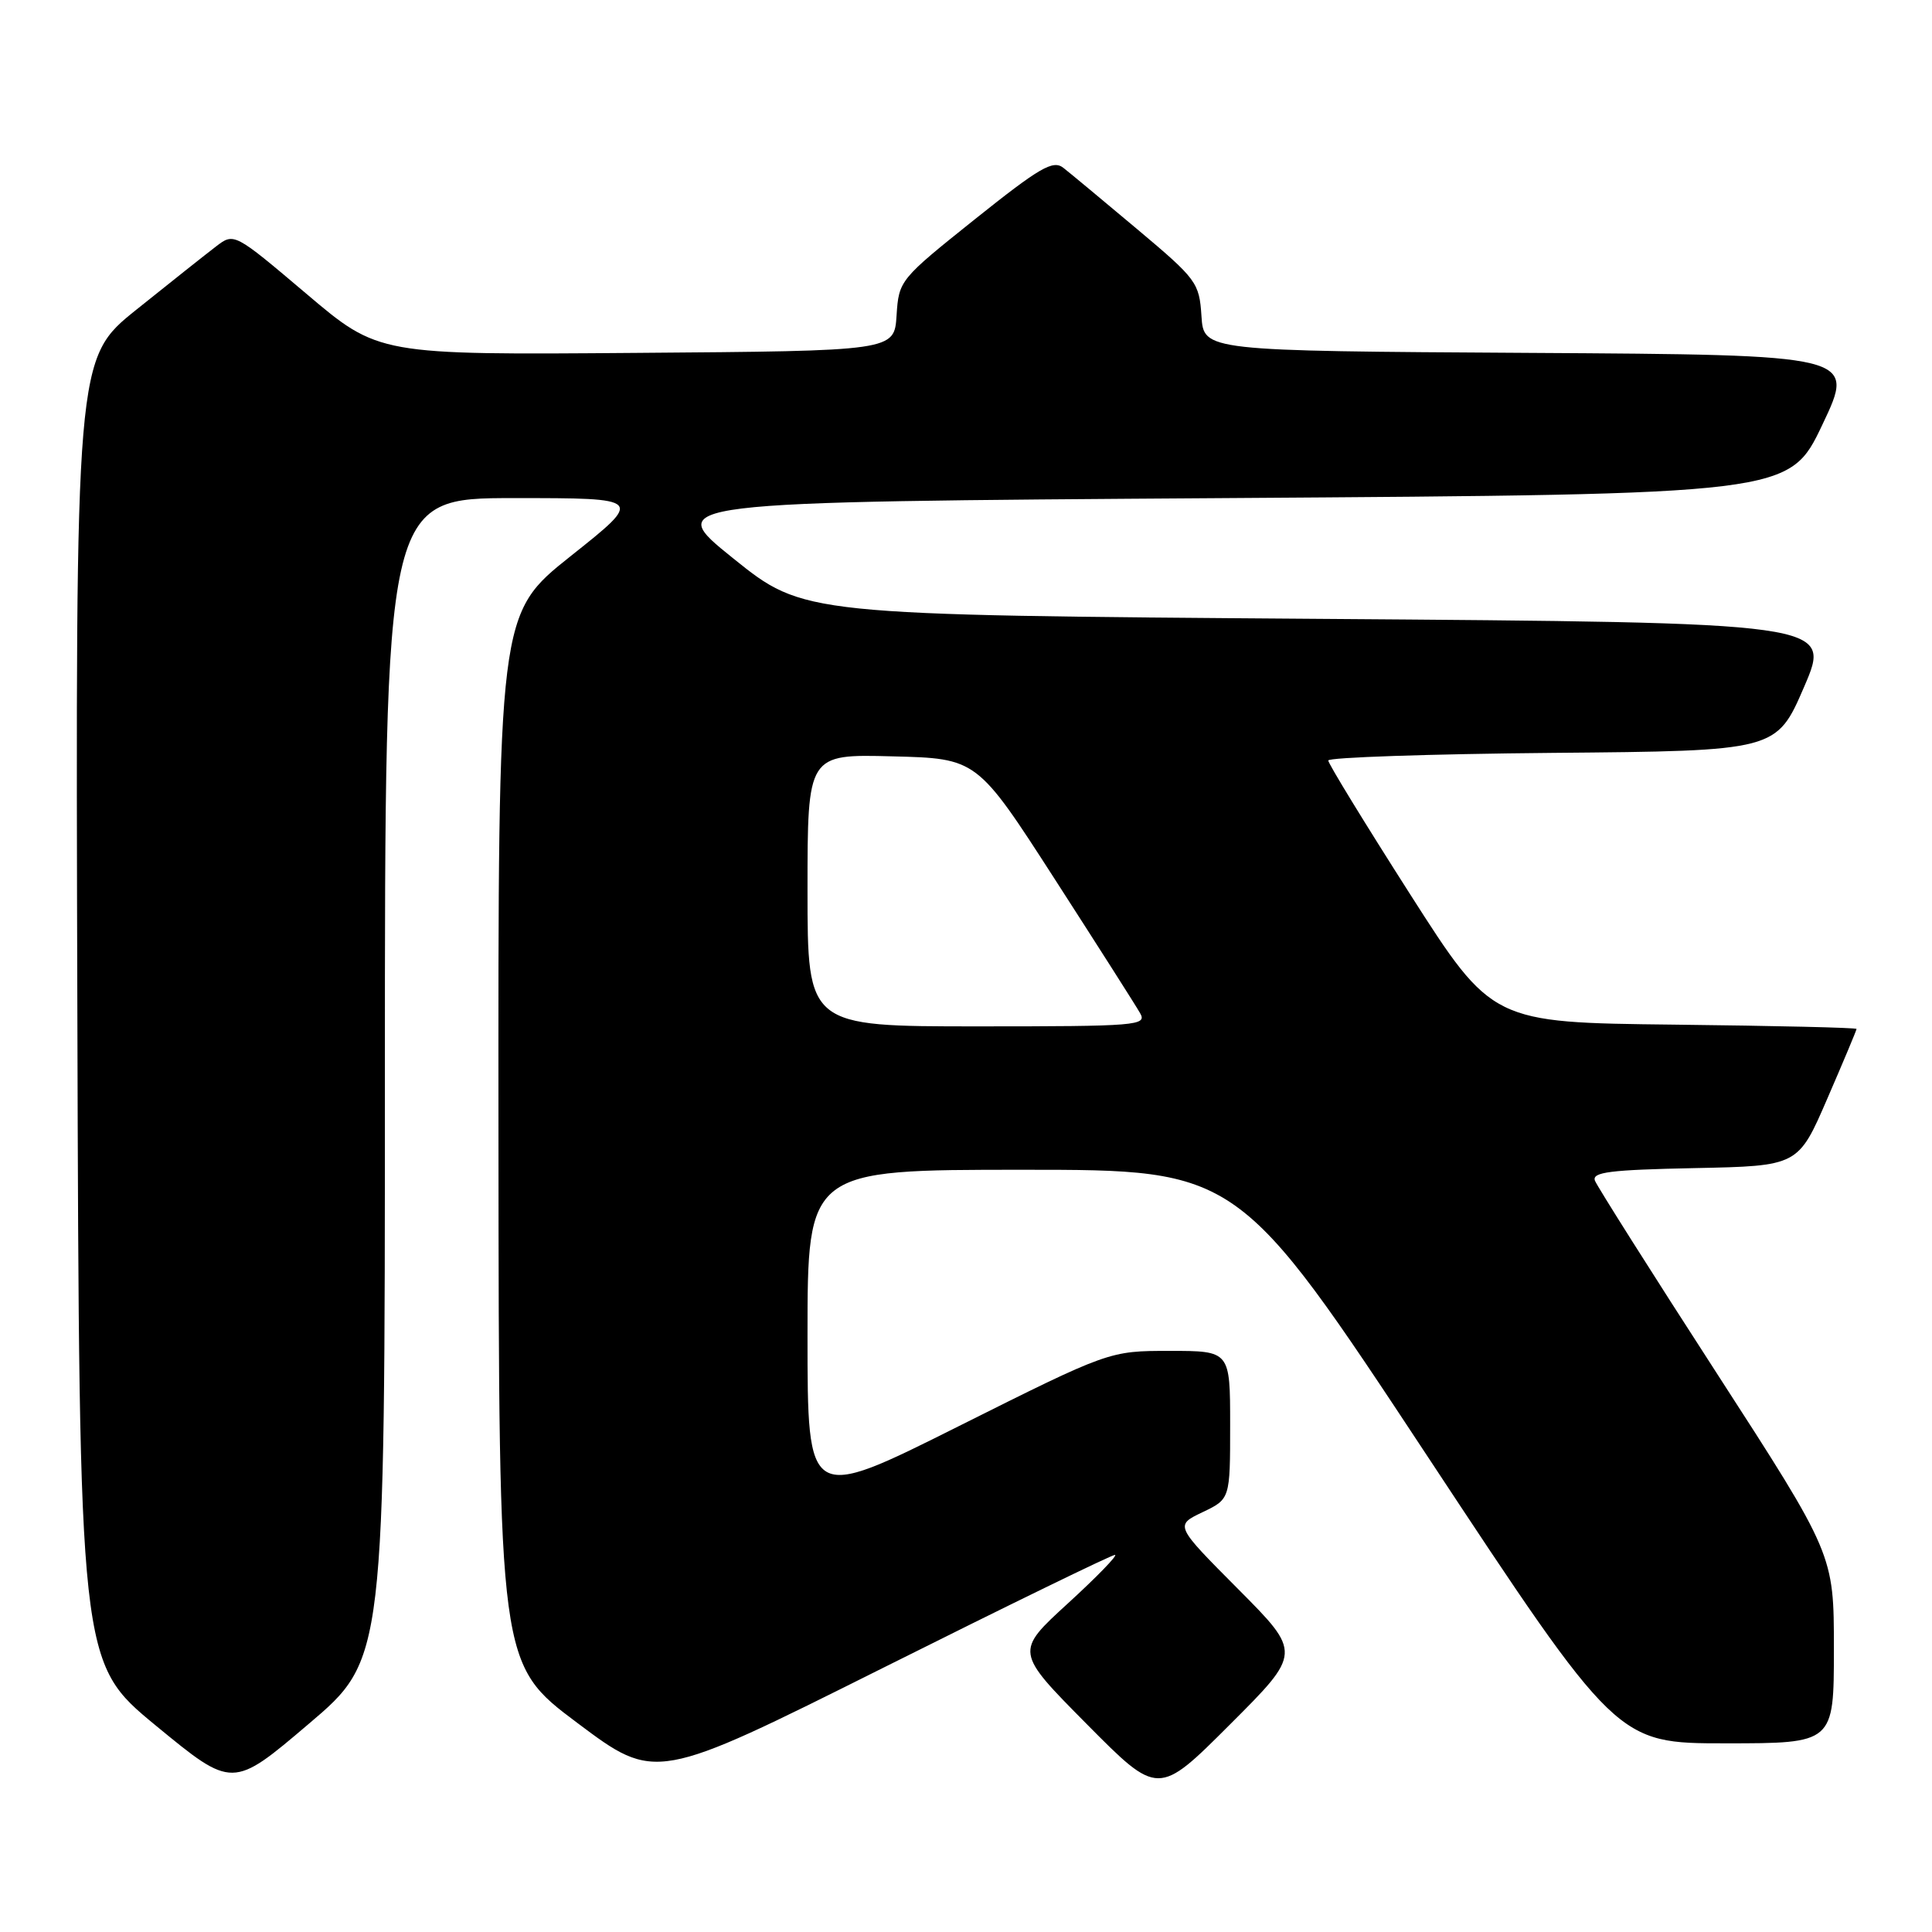 <?xml version="1.0" encoding="UTF-8" standalone="no"?>
<!DOCTYPE svg PUBLIC "-//W3C//DTD SVG 1.1//EN" "http://www.w3.org/Graphics/SVG/1.1/DTD/svg11.dtd" >
<svg xmlns="http://www.w3.org/2000/svg" xmlns:xlink="http://www.w3.org/1999/xlink" version="1.1" viewBox="0 0 256 256">
 <g >
 <path fill="currentColor"
d=" M 164.07 210.57 C 155.67 202.13 155.67 202.13 159.33 200.38 C 163.00 198.63 163.00 198.63 163.00 188.81 C 163.00 179.00 163.00 179.00 154.99 179.00 C 146.98 179.00 146.98 179.00 126.99 189.00 C 107.00 199.01 107.00 199.01 107.00 177.00 C 107.00 155.00 107.00 155.00 135.54 155.00 C 164.09 155.00 164.09 155.00 189.17 193.00 C 214.25 231.00 214.25 231.00 228.63 231.00 C 243.00 231.00 243.00 231.00 243.00 218.48 C 243.00 205.97 243.00 205.97 227.44 181.90 C 218.88 168.67 211.64 157.21 211.34 156.45 C 210.91 155.31 213.30 155.01 224.54 154.78 C 238.27 154.50 238.27 154.50 242.13 145.57 C 244.26 140.66 246.00 136.51 246.00 136.34 C 246.00 136.17 235.14 135.92 221.86 135.77 C 197.72 135.50 197.72 135.50 186.86 118.51 C 180.89 109.16 176.00 101.18 176.00 100.77 C 176.00 100.36 189.36 99.91 205.70 99.76 C 235.39 99.50 235.39 99.50 239.06 91.00 C 242.72 82.50 242.72 82.50 174.61 82.00 C 106.50 81.50 106.50 81.50 97.17 74.00 C 87.84 66.50 87.84 66.50 162.46 66.00 C 237.09 65.50 237.09 65.50 241.48 56.26 C 245.87 47.02 245.87 47.02 202.69 46.76 C 159.50 46.50 159.50 46.50 159.20 41.88 C 158.91 37.45 158.58 37.00 150.70 30.38 C 146.19 26.59 141.77 22.92 140.89 22.23 C 139.52 21.17 137.78 22.18 129.19 29.04 C 119.21 37.02 119.10 37.15 118.80 41.80 C 118.50 46.50 118.50 46.50 84.33 46.76 C 50.15 47.03 50.15 47.03 40.59 38.92 C 31.02 30.82 31.02 30.82 28.62 32.66 C 27.30 33.67 22.57 37.42 18.11 41.00 C 10.00 47.50 10.00 47.50 10.25 133.89 C 10.50 220.29 10.50 220.29 20.65 228.65 C 30.81 237.01 30.81 237.01 40.90 228.43 C 51.00 219.86 51.00 219.86 51.00 142.93 C 51.00 66.00 51.00 66.00 68.14 66.00 C 85.29 66.00 85.29 66.00 75.64 73.67 C 66.00 81.34 66.00 81.34 66.05 150.92 C 66.10 220.50 66.10 220.50 76.49 228.29 C 86.87 236.07 86.87 236.07 116.93 221.04 C 133.46 212.77 147.33 206.01 147.74 206.03 C 148.16 206.04 145.35 208.94 141.50 212.46 C 134.50 218.86 134.50 218.86 143.99 228.44 C 153.47 238.01 153.47 238.01 162.97 228.51 C 172.47 219.02 172.47 219.02 164.07 210.57 Z  M 107.00 117.97 C 107.00 99.93 107.00 99.93 118.23 100.22 C 129.46 100.50 129.46 100.50 139.77 116.50 C 145.44 125.30 150.53 133.29 151.07 134.25 C 152.01 135.89 150.71 136.00 129.54 136.00 C 107.00 136.00 107.00 136.00 107.00 117.97 Z "/>
</g>
</svg>